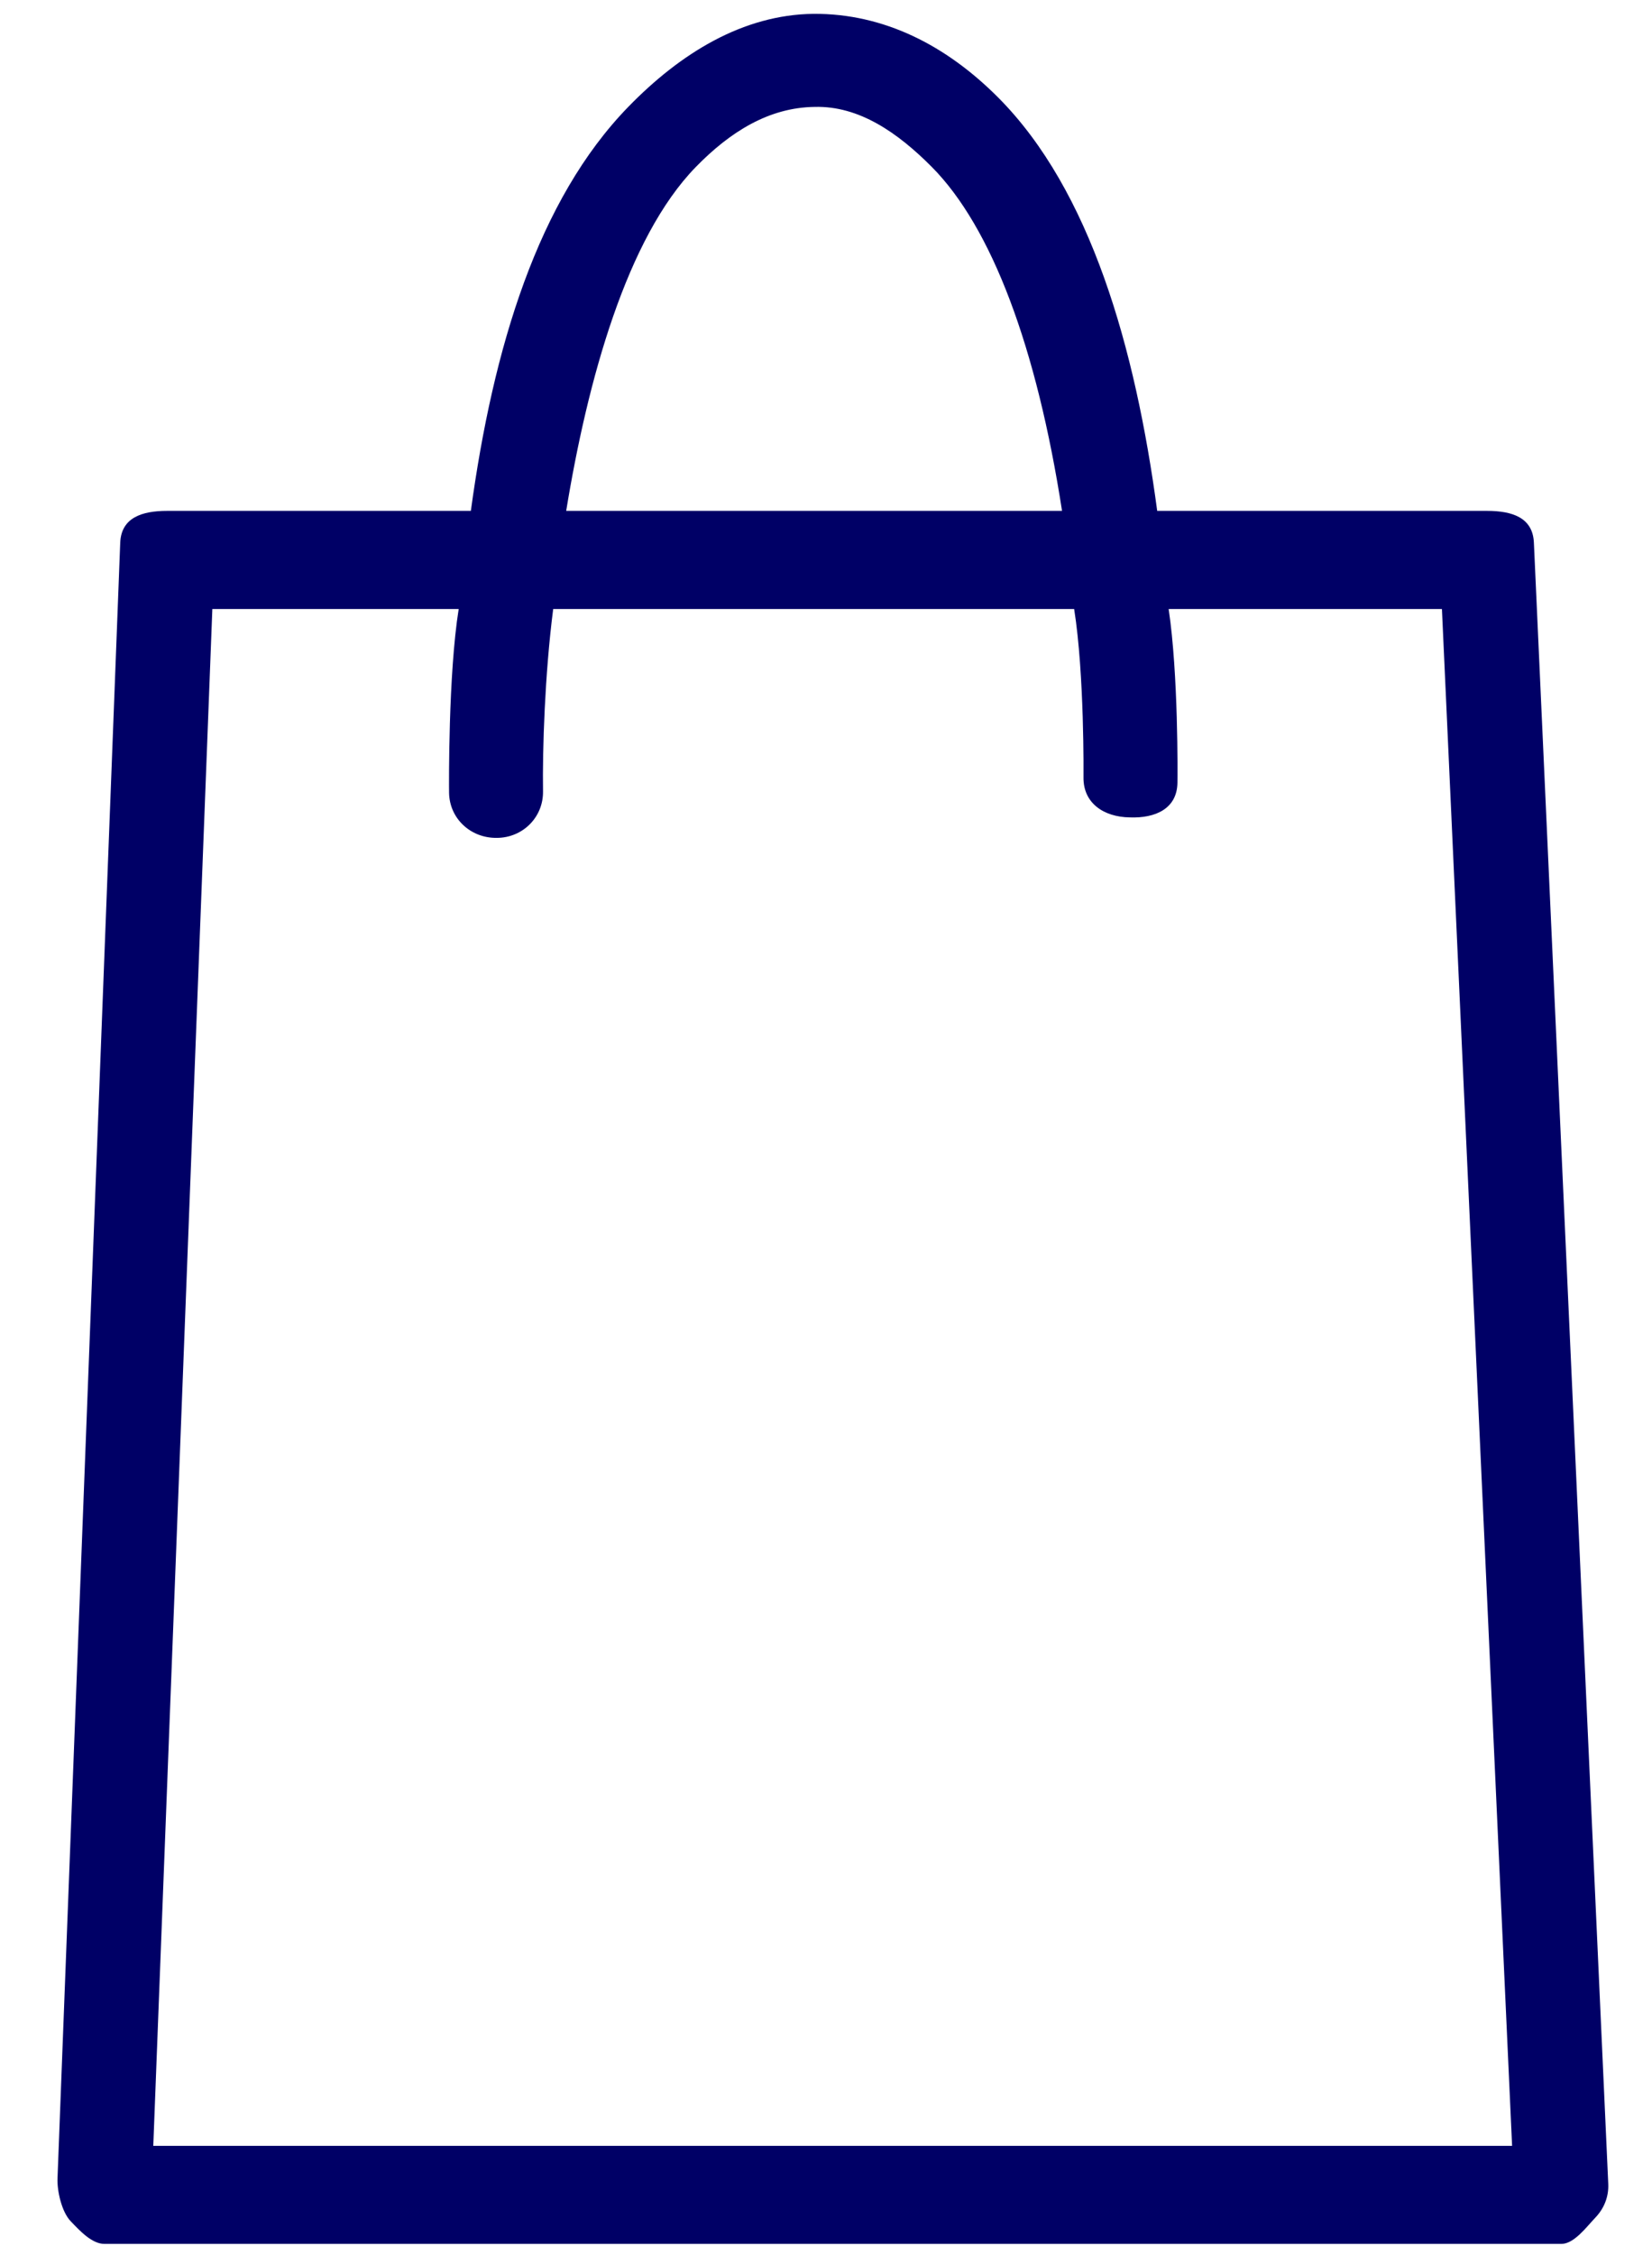 <?xml version="1.0" encoding="utf-8"?>
<!-- Generator: Adobe Illustrator 21.1.0, SVG Export Plug-In . SVG Version: 6.00 Build 0)  -->
<svg version="1.1" id="Layer_1" xmlns="http://www.w3.org/2000/svg" xmlns:xlink="http://www.w3.org/1999/xlink" x="0px" y="0px"
	 width="29.875px" height="40.75px" viewBox="0 0 29.875 40.75" enable-background="new 0 0 29.875 40.75" xml:space="preserve">
<g>
	<path fill="#000066" d="M27.739,9.804c-0.021-0.454-0.395-0.572-0.849-0.572h-5.963c-0.395-2.954-1.207-5.793-2.874-7.468
		c-0.942-0.946-2.069-1.521-3.34-1.514c-1.279,0.015-2.406,0.711-3.349,1.679C9.729,3.608,8.918,6.277,8.515,9.232H3.023
		c-0.457,0-0.832,0.122-0.849,0.578L1.04,39.365c-0.009,0.231,0.077,0.606,0.237,0.773c0.16,0.166,0.381,0.411,0.612,0.411h26.346
		c0.232,0,0.454-0.306,0.614-0.473s0.245-0.379,0.235-0.611L27.739,9.804z M12.581,3.02c0.625-0.642,1.329-1.078,2.151-1.088
		c0.803-0.022,1.501,0.465,2.115,1.081c1.089,1.094,1.901,3.264,2.359,6.219h-8.967C10.626,6.868,11.334,4.3,12.581,3.02z
		 M2.772,38.777L3.84,11.005h4.455c-0.189,1.182-0.176,3.179-0.174,3.32c0.007,0.465,0.386,0.816,0.849,0.816
		c0.004,0,0.008,0,0.013,0c0.469,0,0.844-0.372,0.837-0.841c-0.011-0.757,0.032-2.114,0.184-3.295h9.421
		c0.188,1.182,0.169,3.023,0.169,3.04c-0.007,0.469,0.367,0.719,0.836,0.726c0.464,0.018,0.856-0.157,0.863-0.626
		c0.002-0.141,0.018-1.958-0.159-3.14h4.942l1.269,27.772H2.772z"/>
</g>
</svg>
